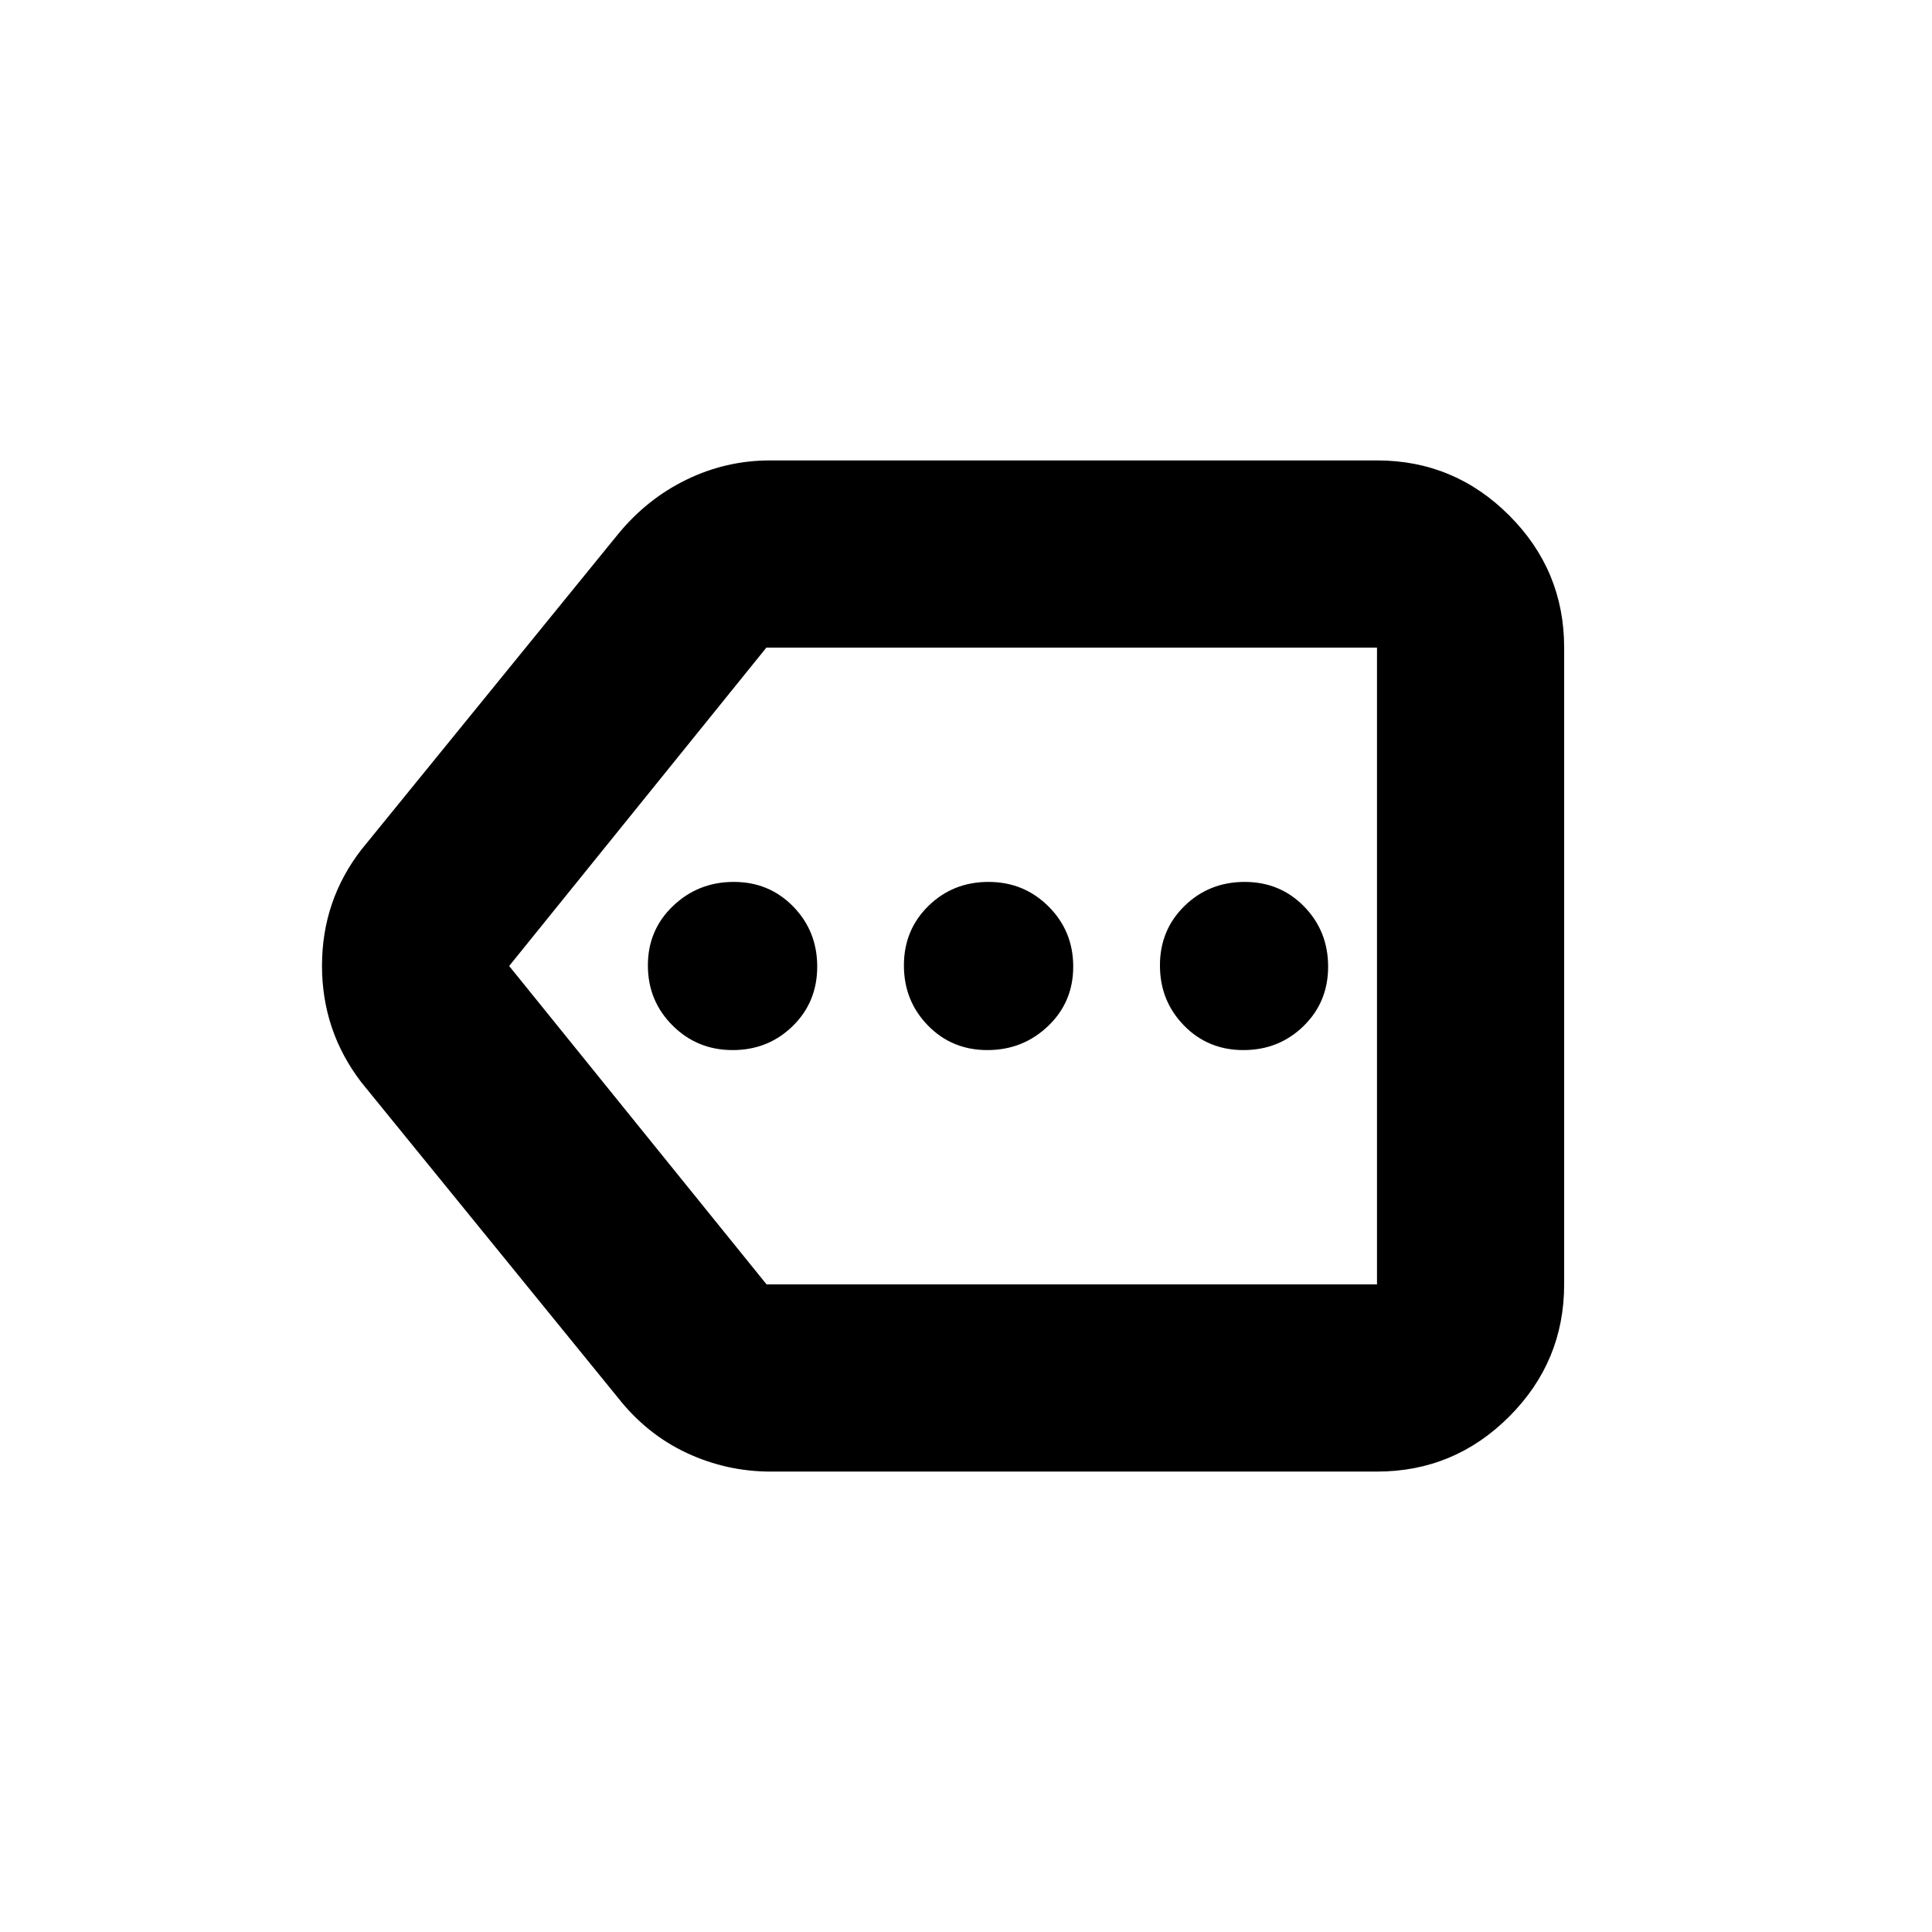<svg xmlns="http://www.w3.org/2000/svg" height="20" viewBox="0 -960 960 960" width="20"><path d="M382.96-228.78q-21.93 0-41.74-9.26-19.82-9.26-34.09-27.35L179.52-422.24Q160-447.76 160-480.12t19.52-57.64l127.61-156.85q14.38-17.52 34.01-27.06 19.62-9.55 41.56-9.55h301.52q38.36 0 65.68 27.32 27.32 27.32 27.32 65.68v316.44q0 38.36-27.32 65.68-27.32 27.32-65.68 27.32H382.96Zm301.26-93v-316.44 316.44Zm-303.31 0h303.31v-316.44h-303.4L253-480l127.91 158.22Zm-16.85-116.44q17.63 0 29.82-11.92 12.19-11.93 12.19-29.56t-11.93-29.85q-11.93-12.23-29.55-12.23-17.63 0-30.14 11.92-12.52 11.93-12.52 29.56t12.25 29.85q12.25 12.23 29.88 12.23Zm126.57 0q17.63 0 30.14-11.92 12.51-11.93 12.51-29.56t-12.24-29.85q-12.25-12.23-29.88-12.23t-29.82 11.92q-12.19 11.93-12.19 29.56t11.93 29.85q11.92 12.23 29.55 12.23Zm127.22 0q17.63 0 29.86-11.92 12.23-11.93 12.23-29.56t-11.93-29.85q-11.93-12.23-29.55-12.23-17.63 0-29.86 11.92-12.23 11.93-12.23 29.56t11.93 29.85q11.92 12.23 29.55 12.23Z"/></svg>